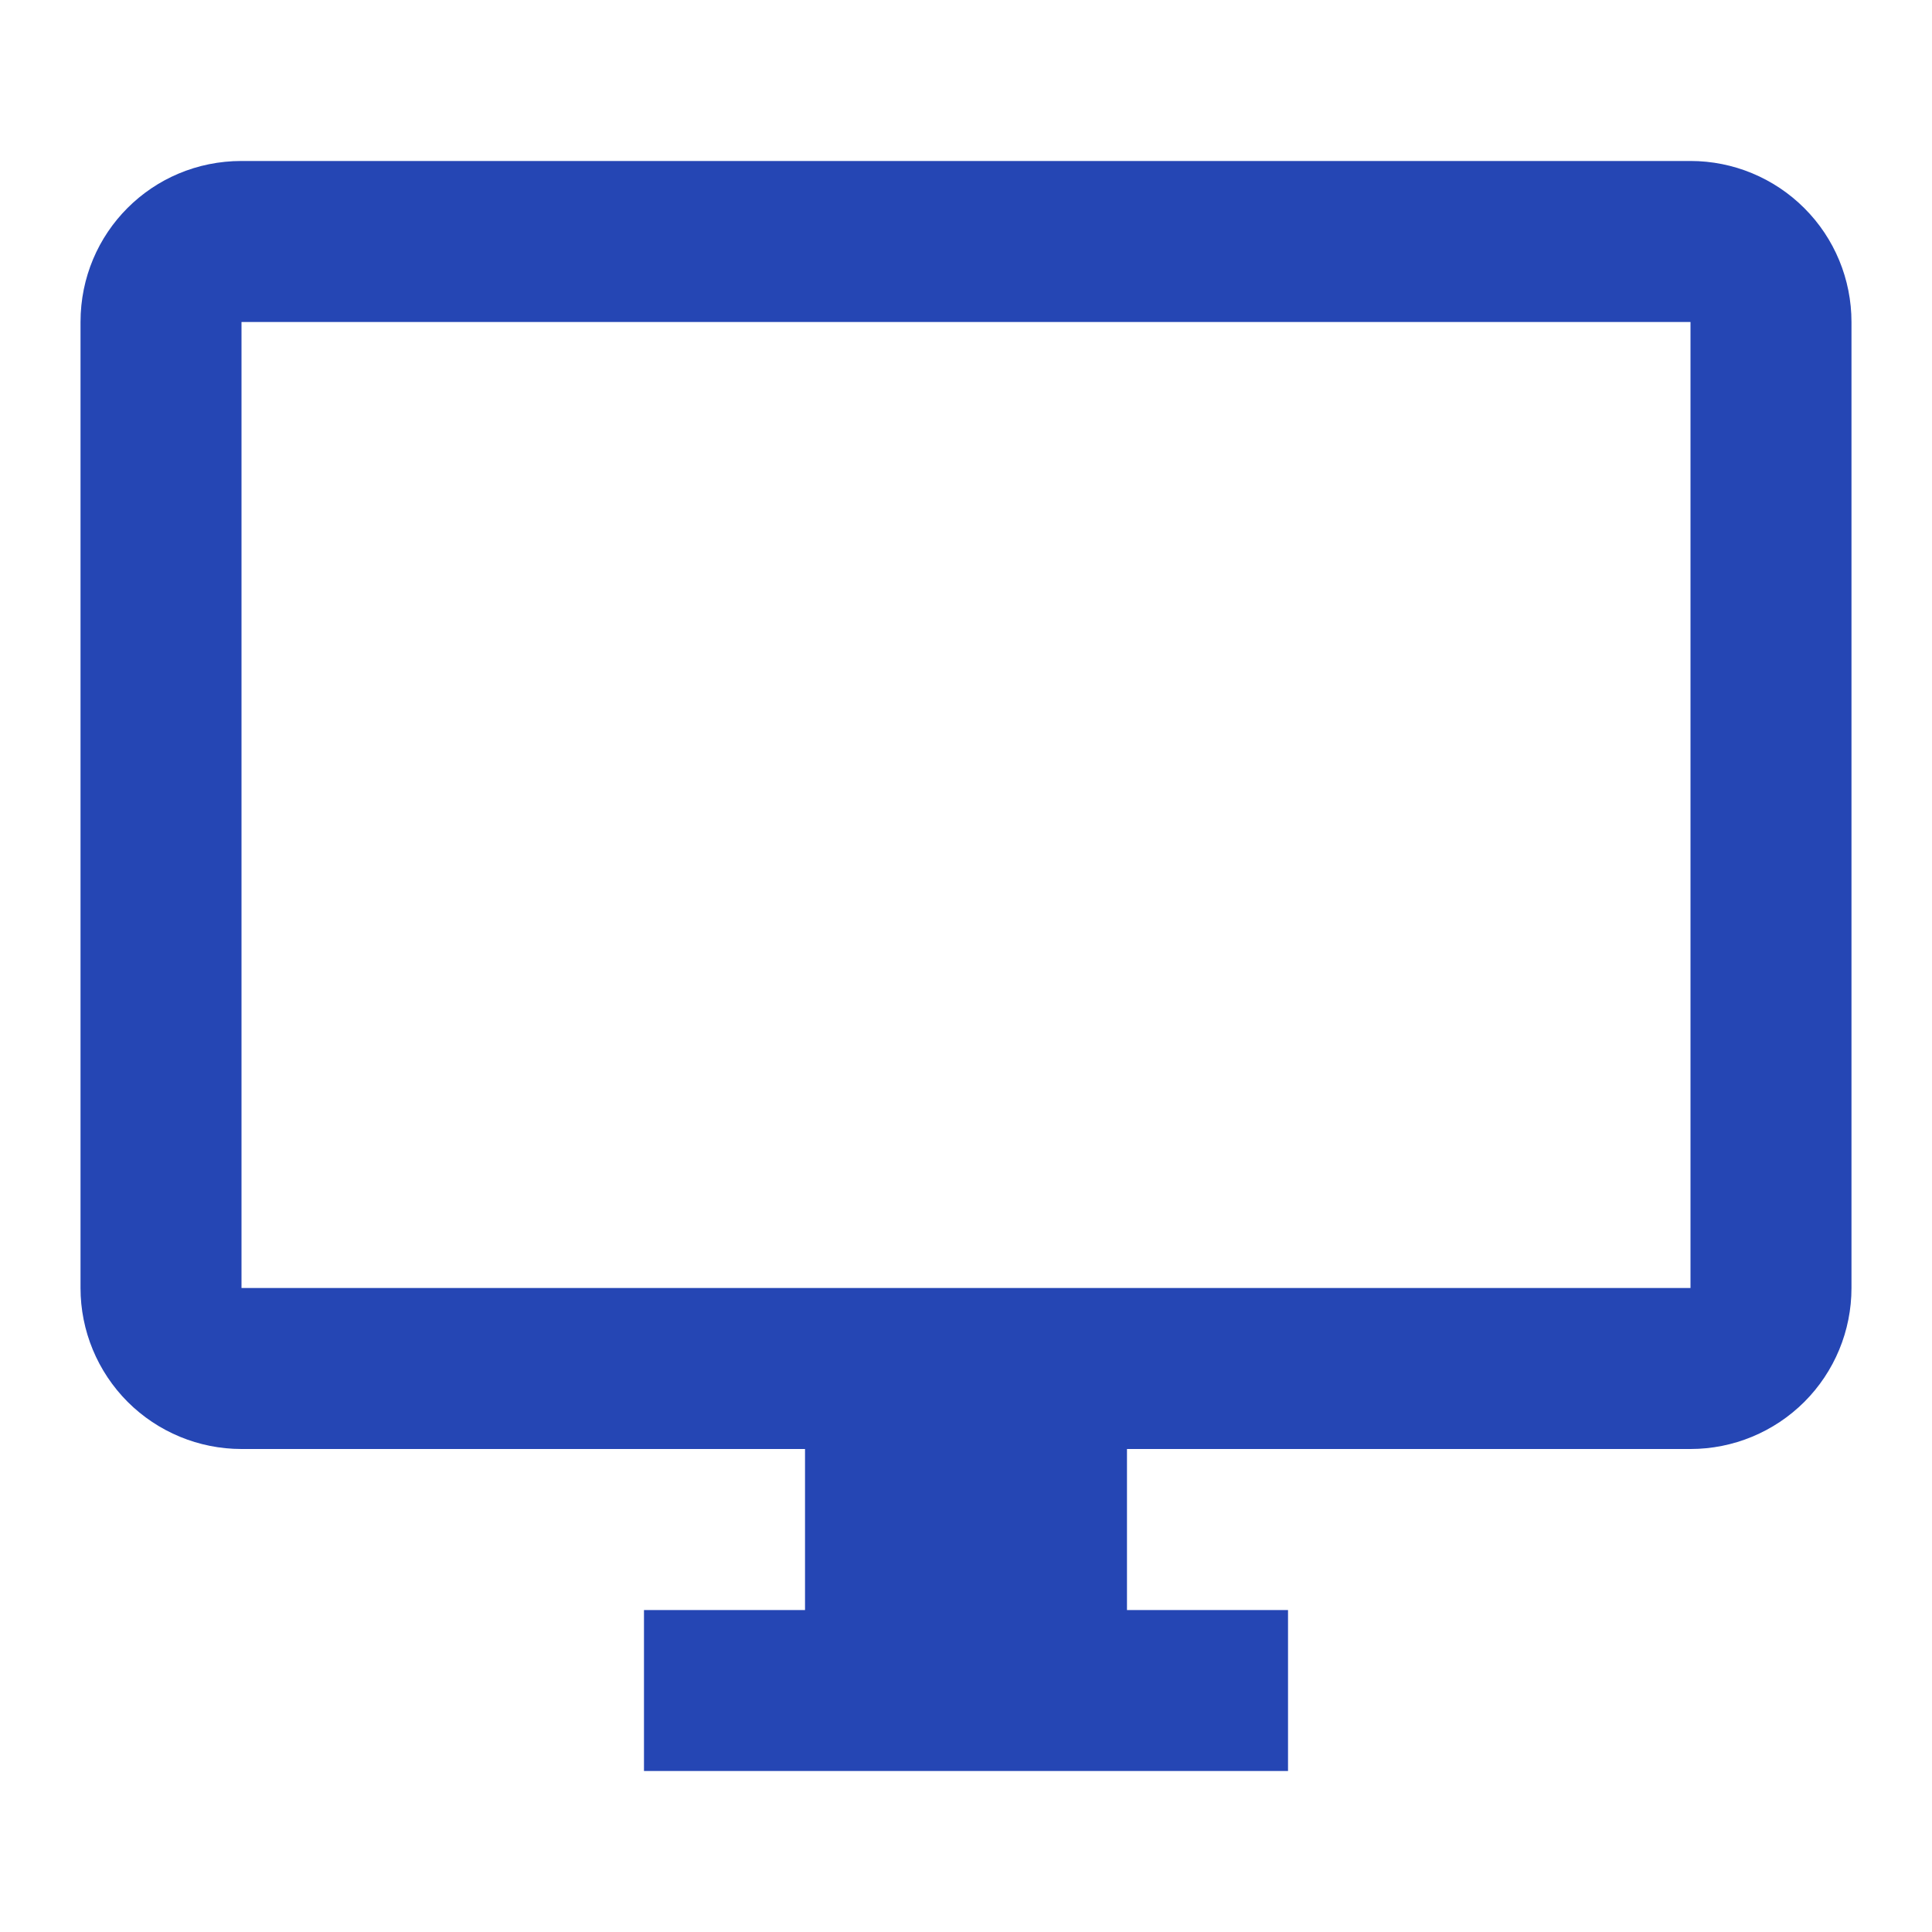 <svg width="28" height="28" viewBox="0 0 28 28" fill="none" xmlns="http://www.w3.org/2000/svg">
<path d="M24.5 18.667H3.5V4.667H24.5M24.5 2.333H3.5C2.205 2.333 1.167 3.372 1.167 4.667V18.667C1.167 19.286 1.413 19.879 1.85 20.317C2.288 20.754 2.881 21 3.5 21H11.667V23.334H9.333V25.667H18.667V23.334H16.333V21H24.5C25.119 21 25.712 20.754 26.15 20.317C26.588 19.879 26.833 19.286 26.833 18.667V4.667C26.833 4.048 26.588 3.454 26.15 3.017C25.712 2.579 25.119 2.333 24.5 2.333Z" fill="#2546B4"/>
</svg>
